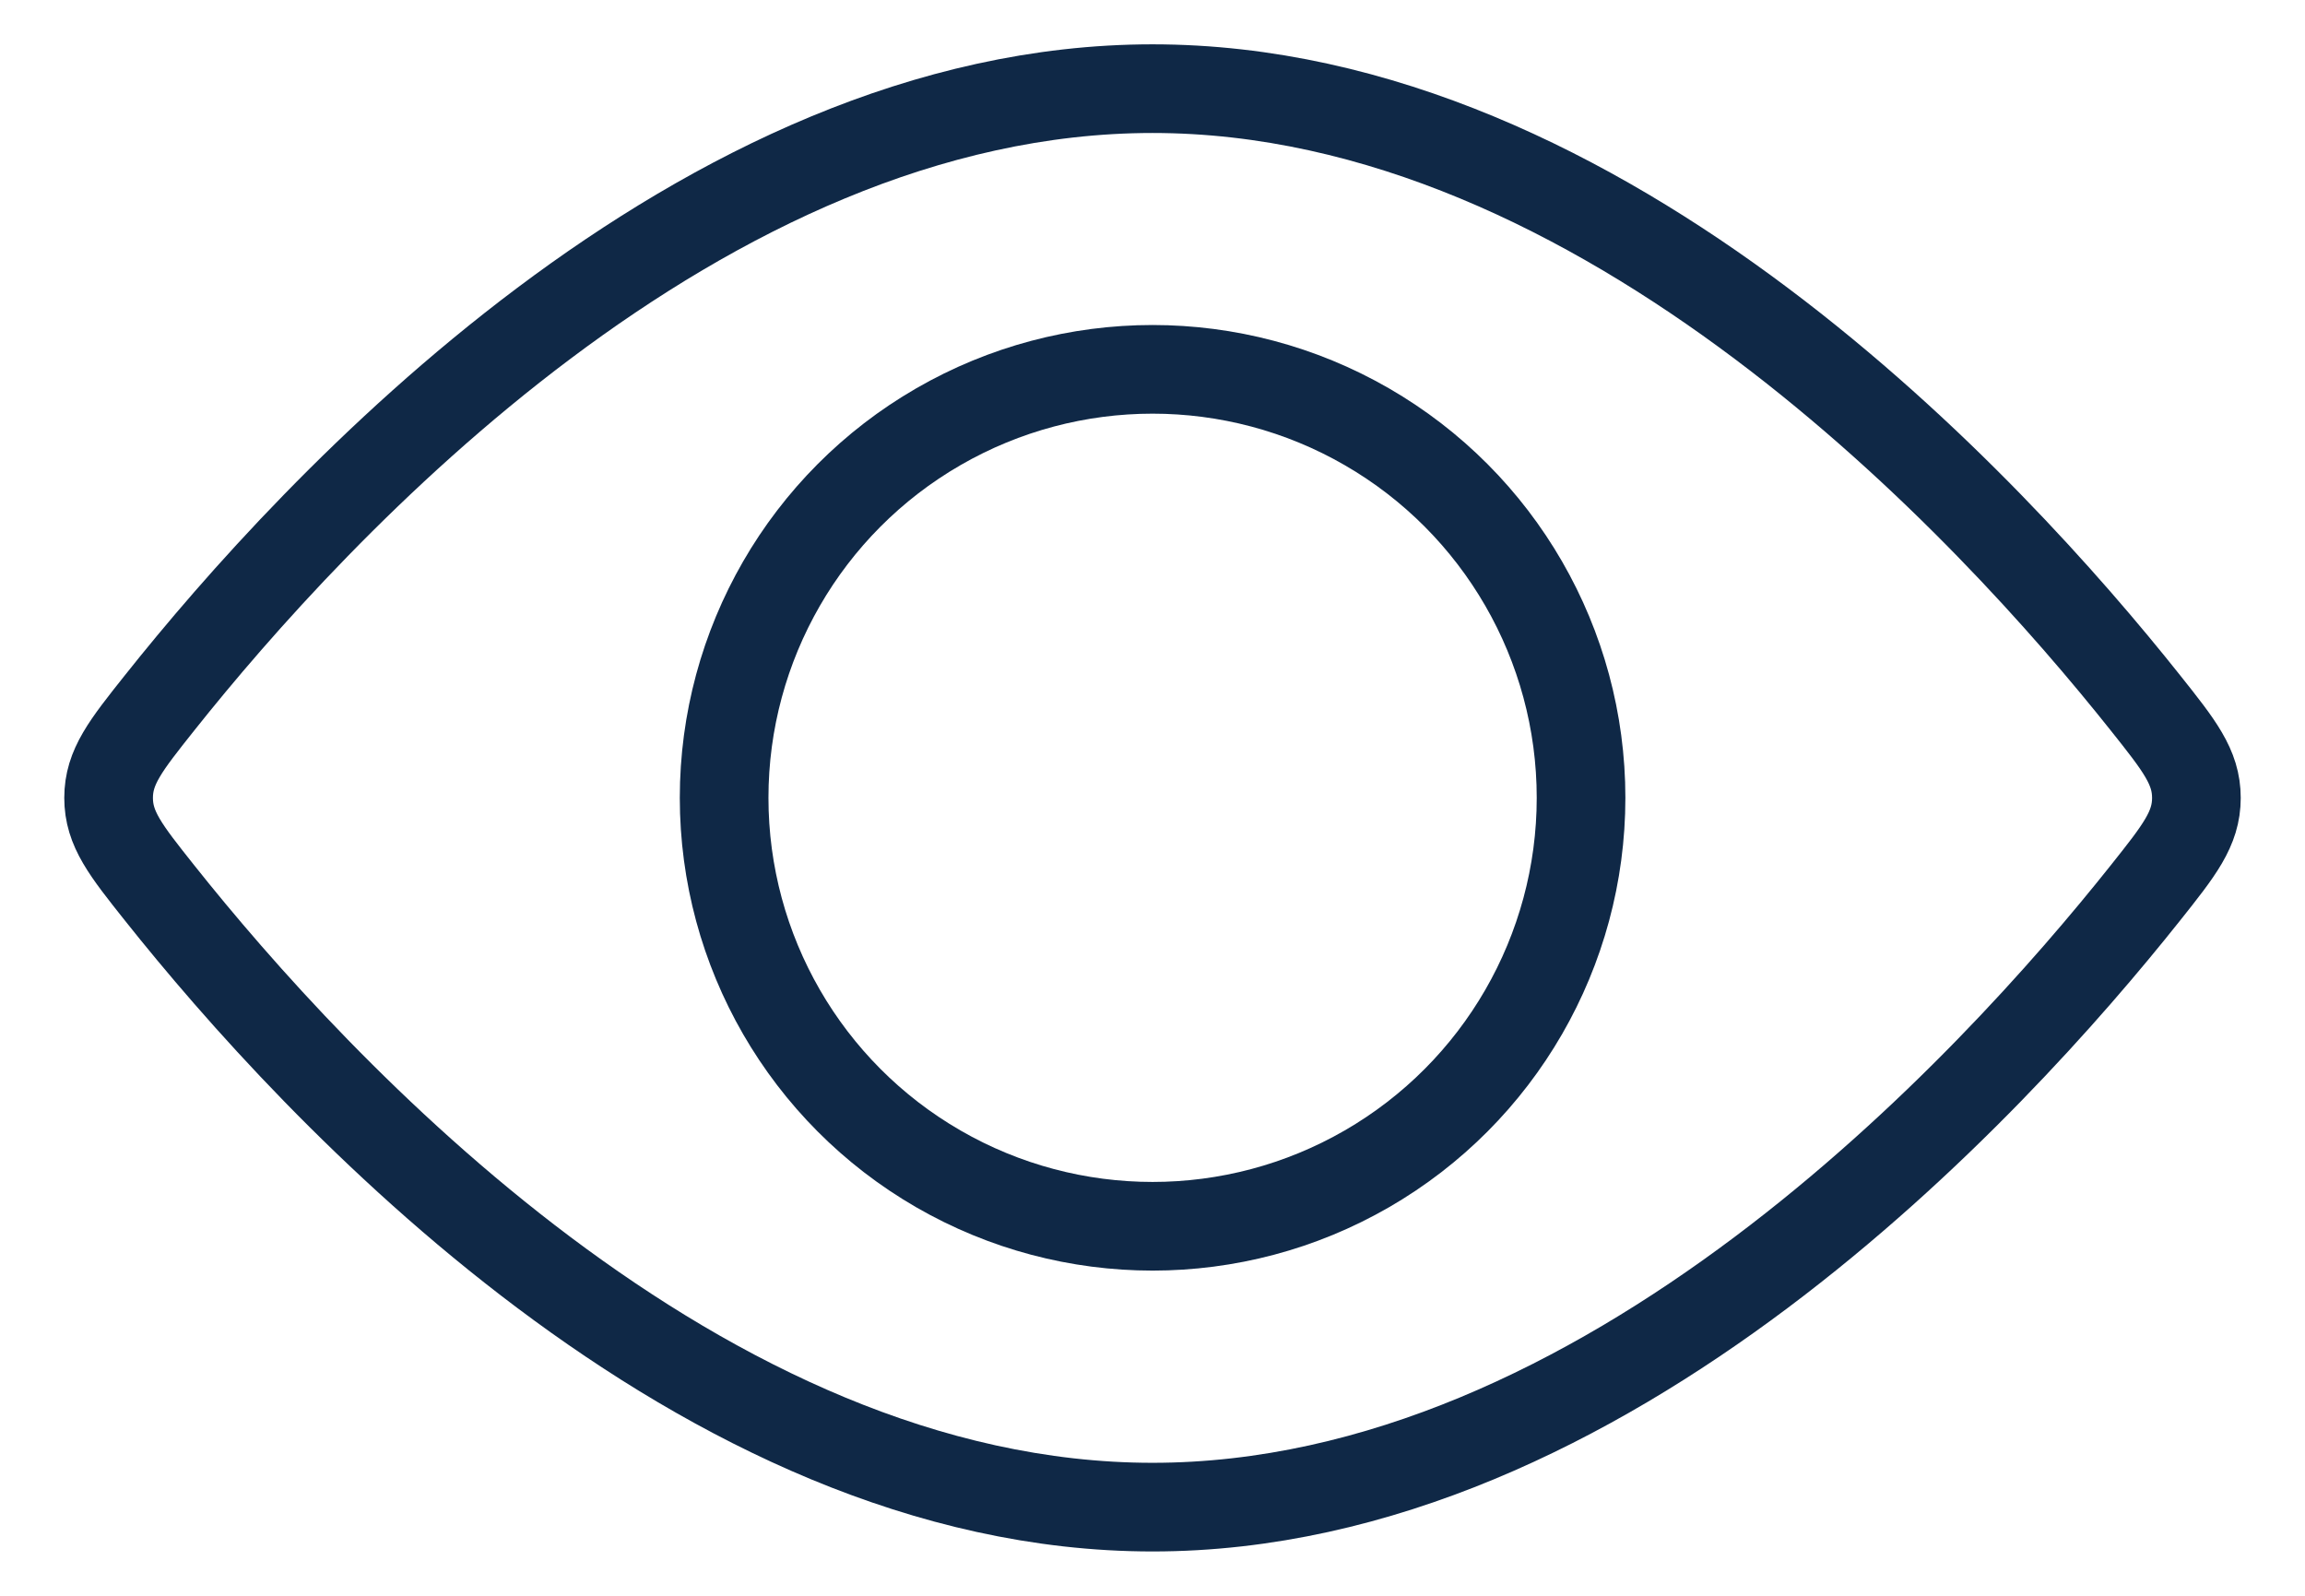 <svg width="26" height="18" viewBox="0 0 26 18" fill="none" xmlns="http://www.w3.org/2000/svg">
<circle cx="13.001" cy="8.999" r="4.833" stroke="#0F2846"/>
<path d="M24.199 7.927C24.583 8.41 24.775 8.651 24.775 9C24.775 9.349 24.583 9.59 24.199 10.073C22.465 12.254 18.105 17 13 17C7.895 17 3.535 12.254 1.801 10.073C1.417 9.59 1.225 9.349 1.225 9C1.225 8.651 1.417 8.41 1.801 7.927C3.535 5.746 7.895 1 13 1C18.105 1 22.465 5.746 24.199 7.927Z" stroke="#0F2846"/>
</svg>
